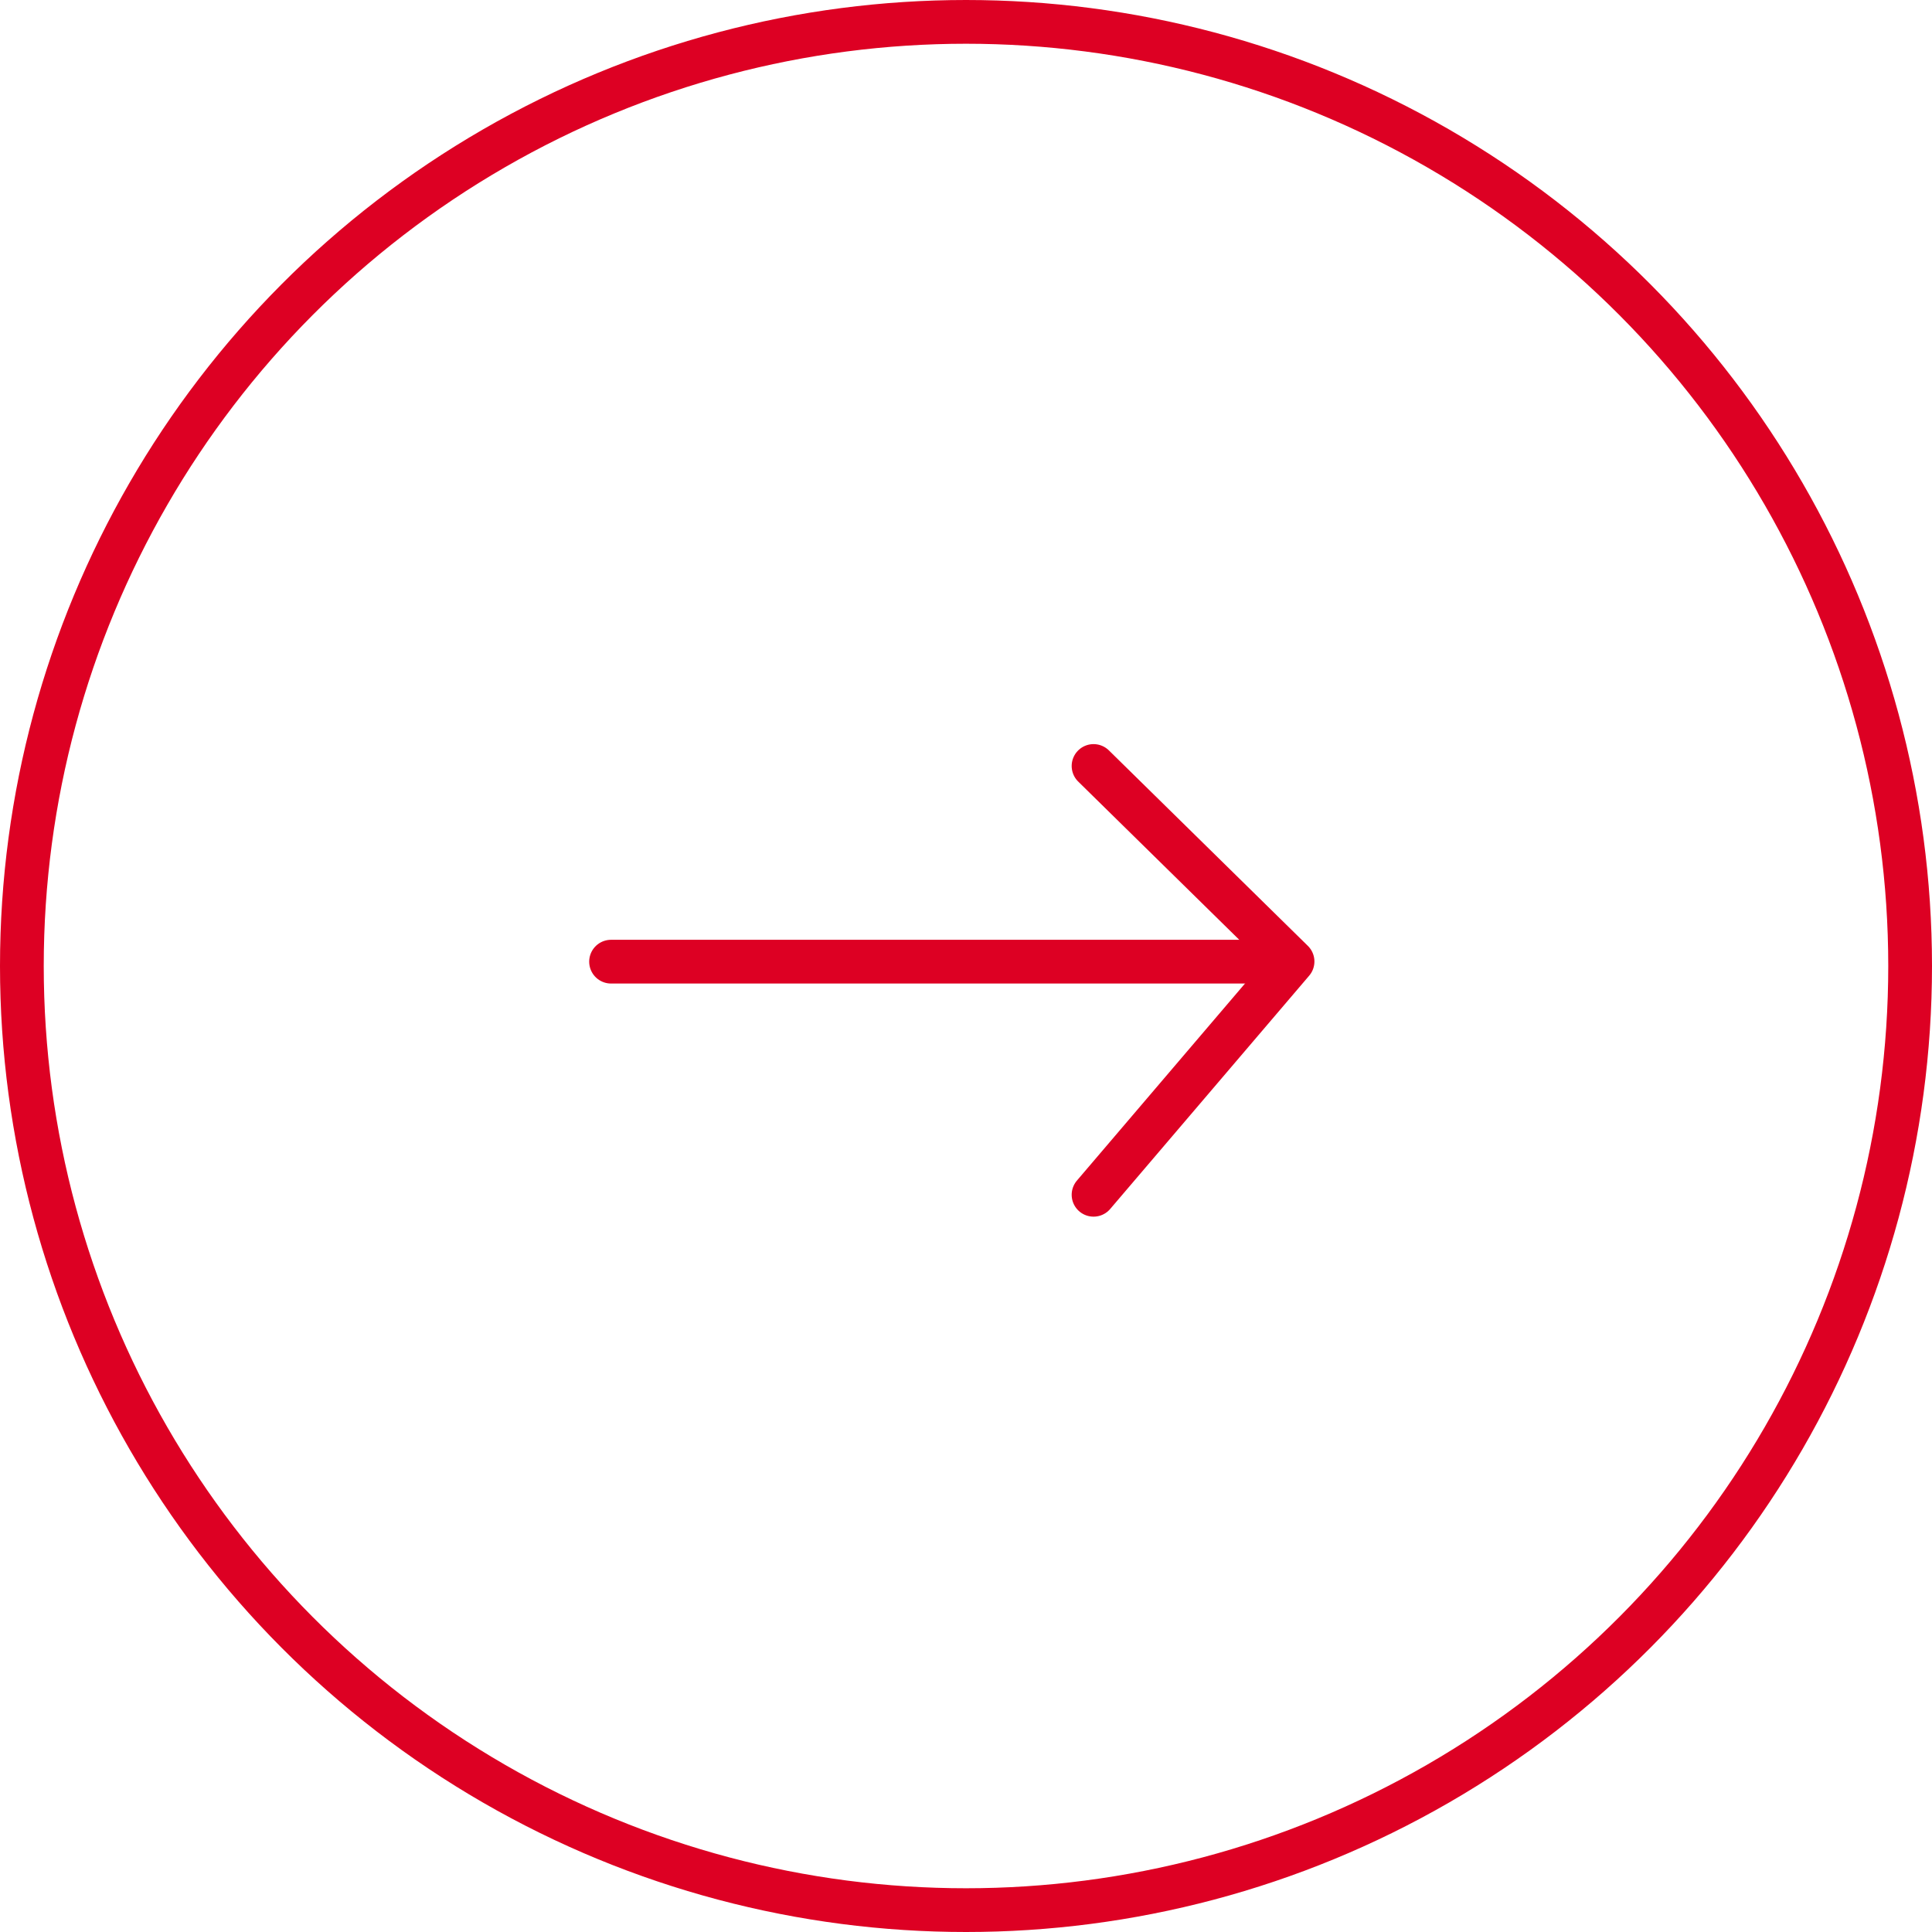 <svg xmlns="http://www.w3.org/2000/svg" width="53" height="53" viewBox="0 0 53 53">
  <g id="Group_167" data-name="Group 167" transform="translate(52.4 52.4) rotate(180)">
    <ellipse id="Ellipse_102" data-name="Ellipse 102" cx="25.9" cy="25.9" rx="25.9" ry="25.9" fill="none" stroke="#dd0023" stroke-miterlimit="10" stroke-width="1.2"/>
    <line id="Line_485" data-name="Line 485" x1="18.433" transform="translate(17.204 26.019)" fill="none" stroke="#dd0023" stroke-linecap="round" stroke-linejoin="round" stroke-width="1.2"/>
    <path id="Path_3703" data-name="Path 3703" d="M5.459,0,0,6.4l5.459,5.363" transform="translate(16.942 19.624)" fill="none" stroke="#dd0023" stroke-linecap="round" stroke-linejoin="round" stroke-width="1.2"/>
  </g>
</svg>
